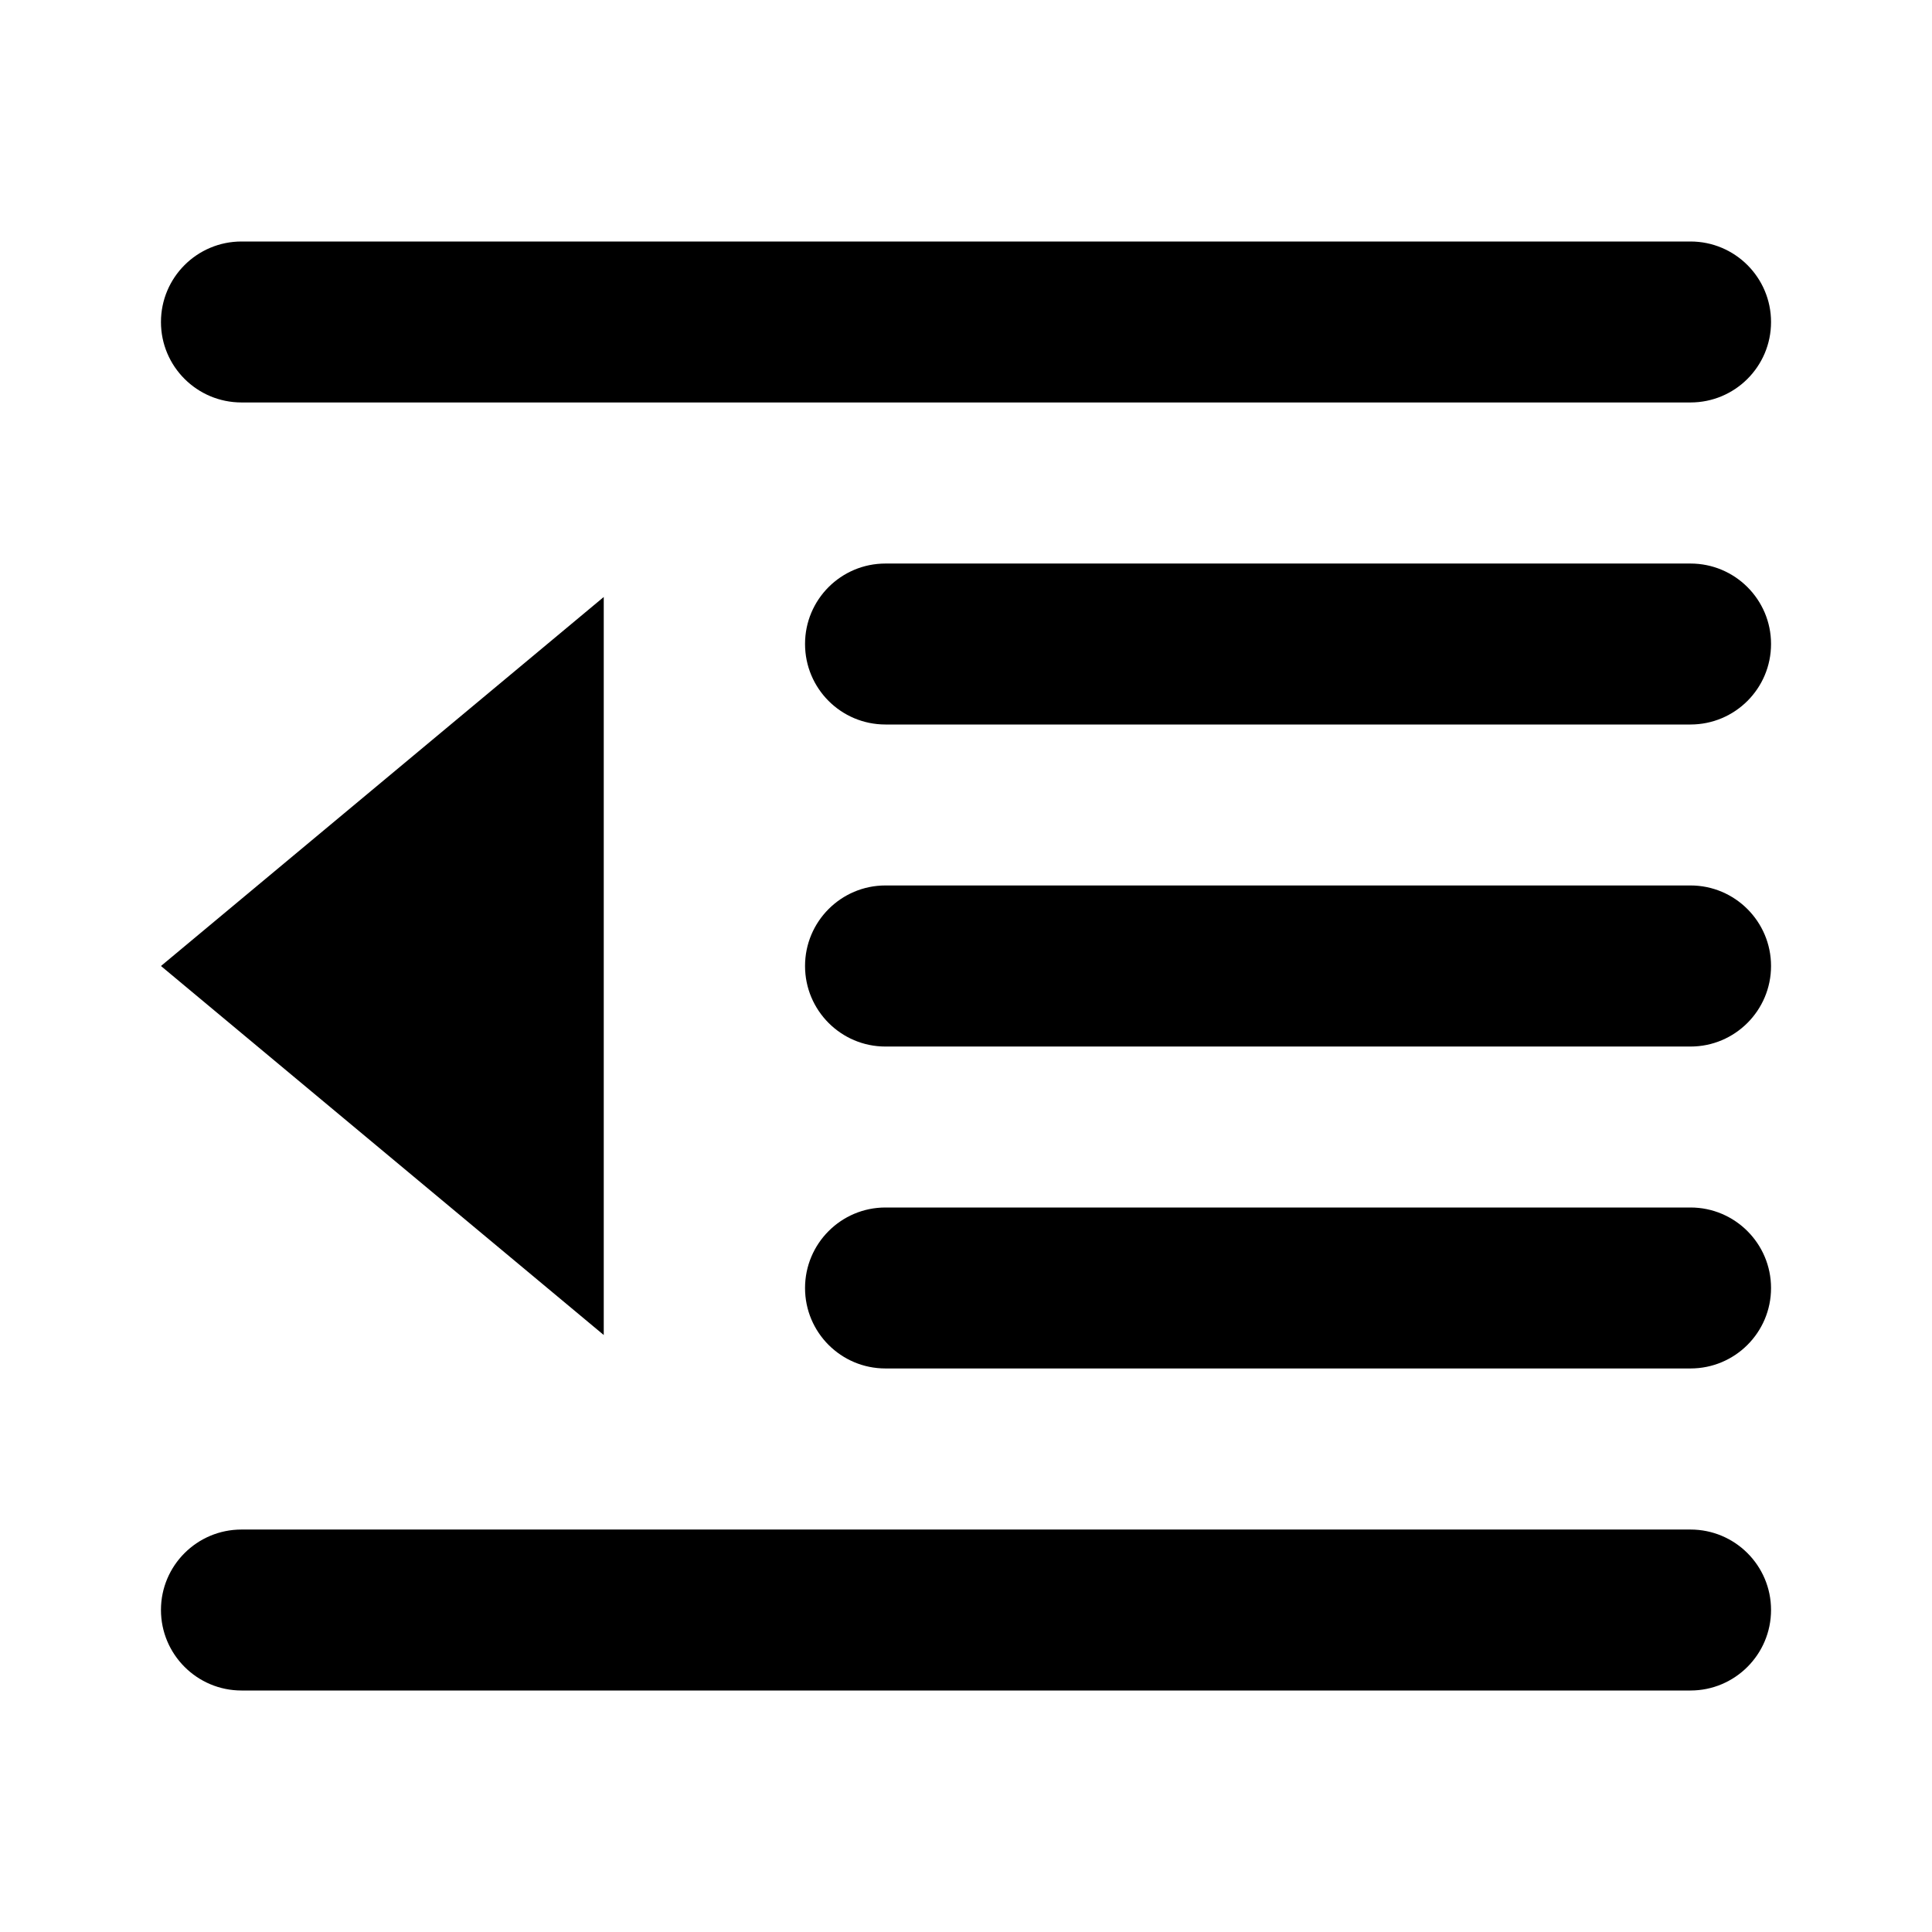 <!-- eslint-disable max-len -->
<svg viewBox="0 0 16 16">
    <path d="M1.333 2.667C1.333 2.298 1.632 2 2 2H14C14.368 2 14.667 2.298 14.667 2.667C14.667 3.035 14.368 3.333 14 3.333H2C1.632 3.333 1.333 3.035 1.333 2.667Z M5 11.056L1.333 8L5 4.944V11.056Z M1.333 13.333C1.333 12.965 1.632 12.667 2 12.667H14C14.368 12.667 14.667 12.965 14.667 13.333C14.667 13.701 14.368 14 14 14H2C1.632 14 1.333 13.701 1.333 13.333Z M6.667 5.333C6.667 4.965 6.965 4.667 7.333 4.667H14C14.368 4.667 14.667 4.965 14.667 5.333C14.667 5.702 14.368 6 14 6H7.333C6.965 6 6.667 5.702 6.667 5.333Z M6.667 8C6.667 7.632 6.965 7.333 7.333 7.333H14C14.368 7.333 14.667 7.632 14.667 8C14.667 8.368 14.368 8.667 14 8.667H7.333C6.965 8.667 6.667 8.368 6.667 8Z M6.667 10.667C6.667 10.299 6.965 10 7.333 10H14C14.368 10 14.667 10.299 14.667 10.667C14.667 11.035 14.368 11.333 14 11.333H7.333C6.965 11.333 6.667 11.035 6.667 10.667Z" />
</svg>
